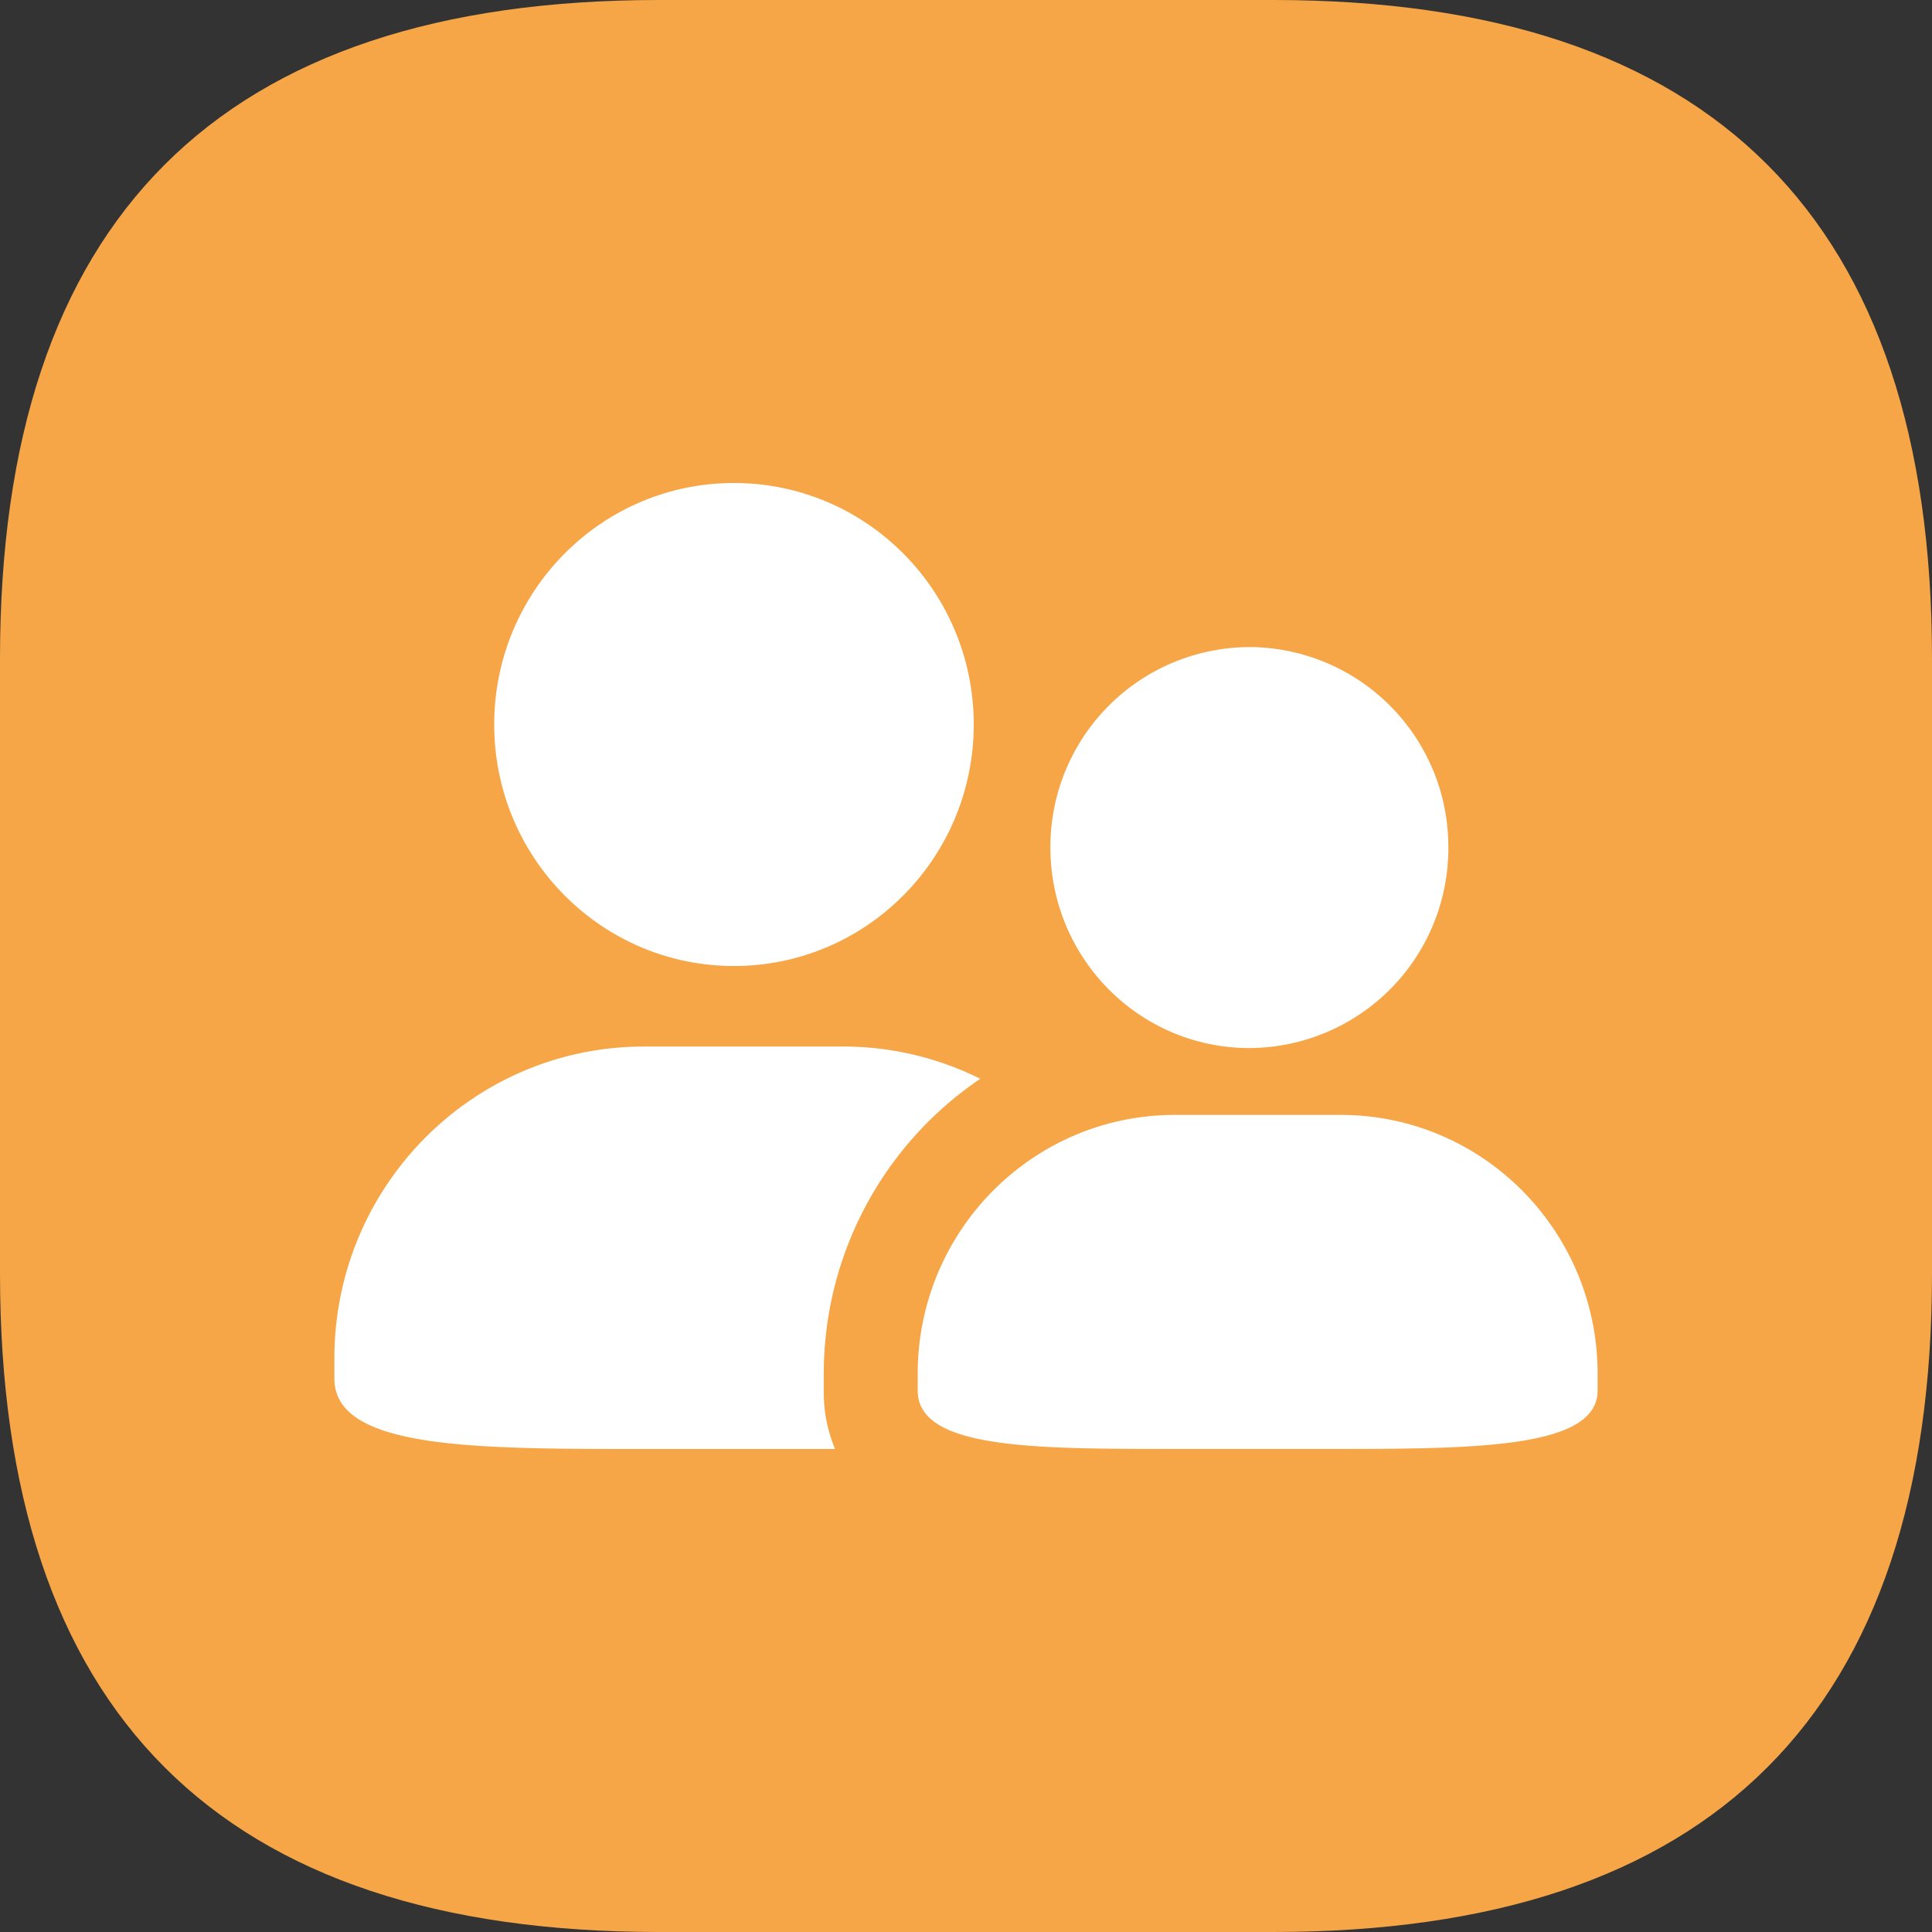 <?xml version="1.0" standalone="no"?><!DOCTYPE svg PUBLIC "-//W3C//DTD SVG 1.1//EN" "http://www.w3.org/Graphics/SVG/1.1/DTD/svg11.dtd"><svg t="1710422098178" class="icon" viewBox="0 0 1024 1024" version="1.1" xmlns="http://www.w3.org/2000/svg" p-id="1927" xmlns:xlink="http://www.w3.org/1999/xlink" width="200" height="200"><rect x="0" y="0" width="1024" height="1024" fill="#333333" stroke="none"/><path d="M349.105 0h325.79C907.658 0 1024 116.382 1024 349.105v325.79C1024 907.658 907.618 1024 674.895 1024H349.105C116.342 1024 0 907.618 0 674.895V349.105C0 116.342 116.382 0 349.105 0z" fill="#F7A647" p-id="1928"></path><path d="M261.947 384c0-70.695 56.911-128 127.055-128 70.223 0 127.094 57.305 127.094 128S459.185 512 389.002 512c-70.144 0-127.055-57.305-127.055-128z m174.671 353.004v-8.862a188.652 188.652 0 0 1 82.944-156.357 162.383 162.383 0 0 0-72.271-17.093h-105.945c-90.624 0-164.116 73.964-164.116 165.297v10.634c0 37.376 73.492 37.376 164.155 37.376h101.218a77.154 77.154 0 0 1-5.986-30.996z m225.556-394.043a105.866 105.866 0 0 0-105.433 106.26c0 58.683 47.222 106.26 105.433 106.26a105.826 105.826 0 0 0 105.472-106.26 105.826 105.826 0 0 0-105.472-106.26z m0 0a105.866 105.866 0 0 0-105.433 106.26c0 58.683 47.222 106.26 105.433 106.26a105.826 105.826 0 0 0 105.472-106.26 105.826 105.826 0 0 0-105.472-106.26z m-39.503 247.966c-75.225 0-136.271 61.44-136.271 137.216v8.862c0 30.956 61.046 30.956 136.271 30.956h87.906c75.225 0 136.192-1.142 136.192-30.956v-8.862c0-75.776-60.967-137.216-136.192-137.216H622.671z" fill="#FFFFFF" p-id="1929"></path></svg>